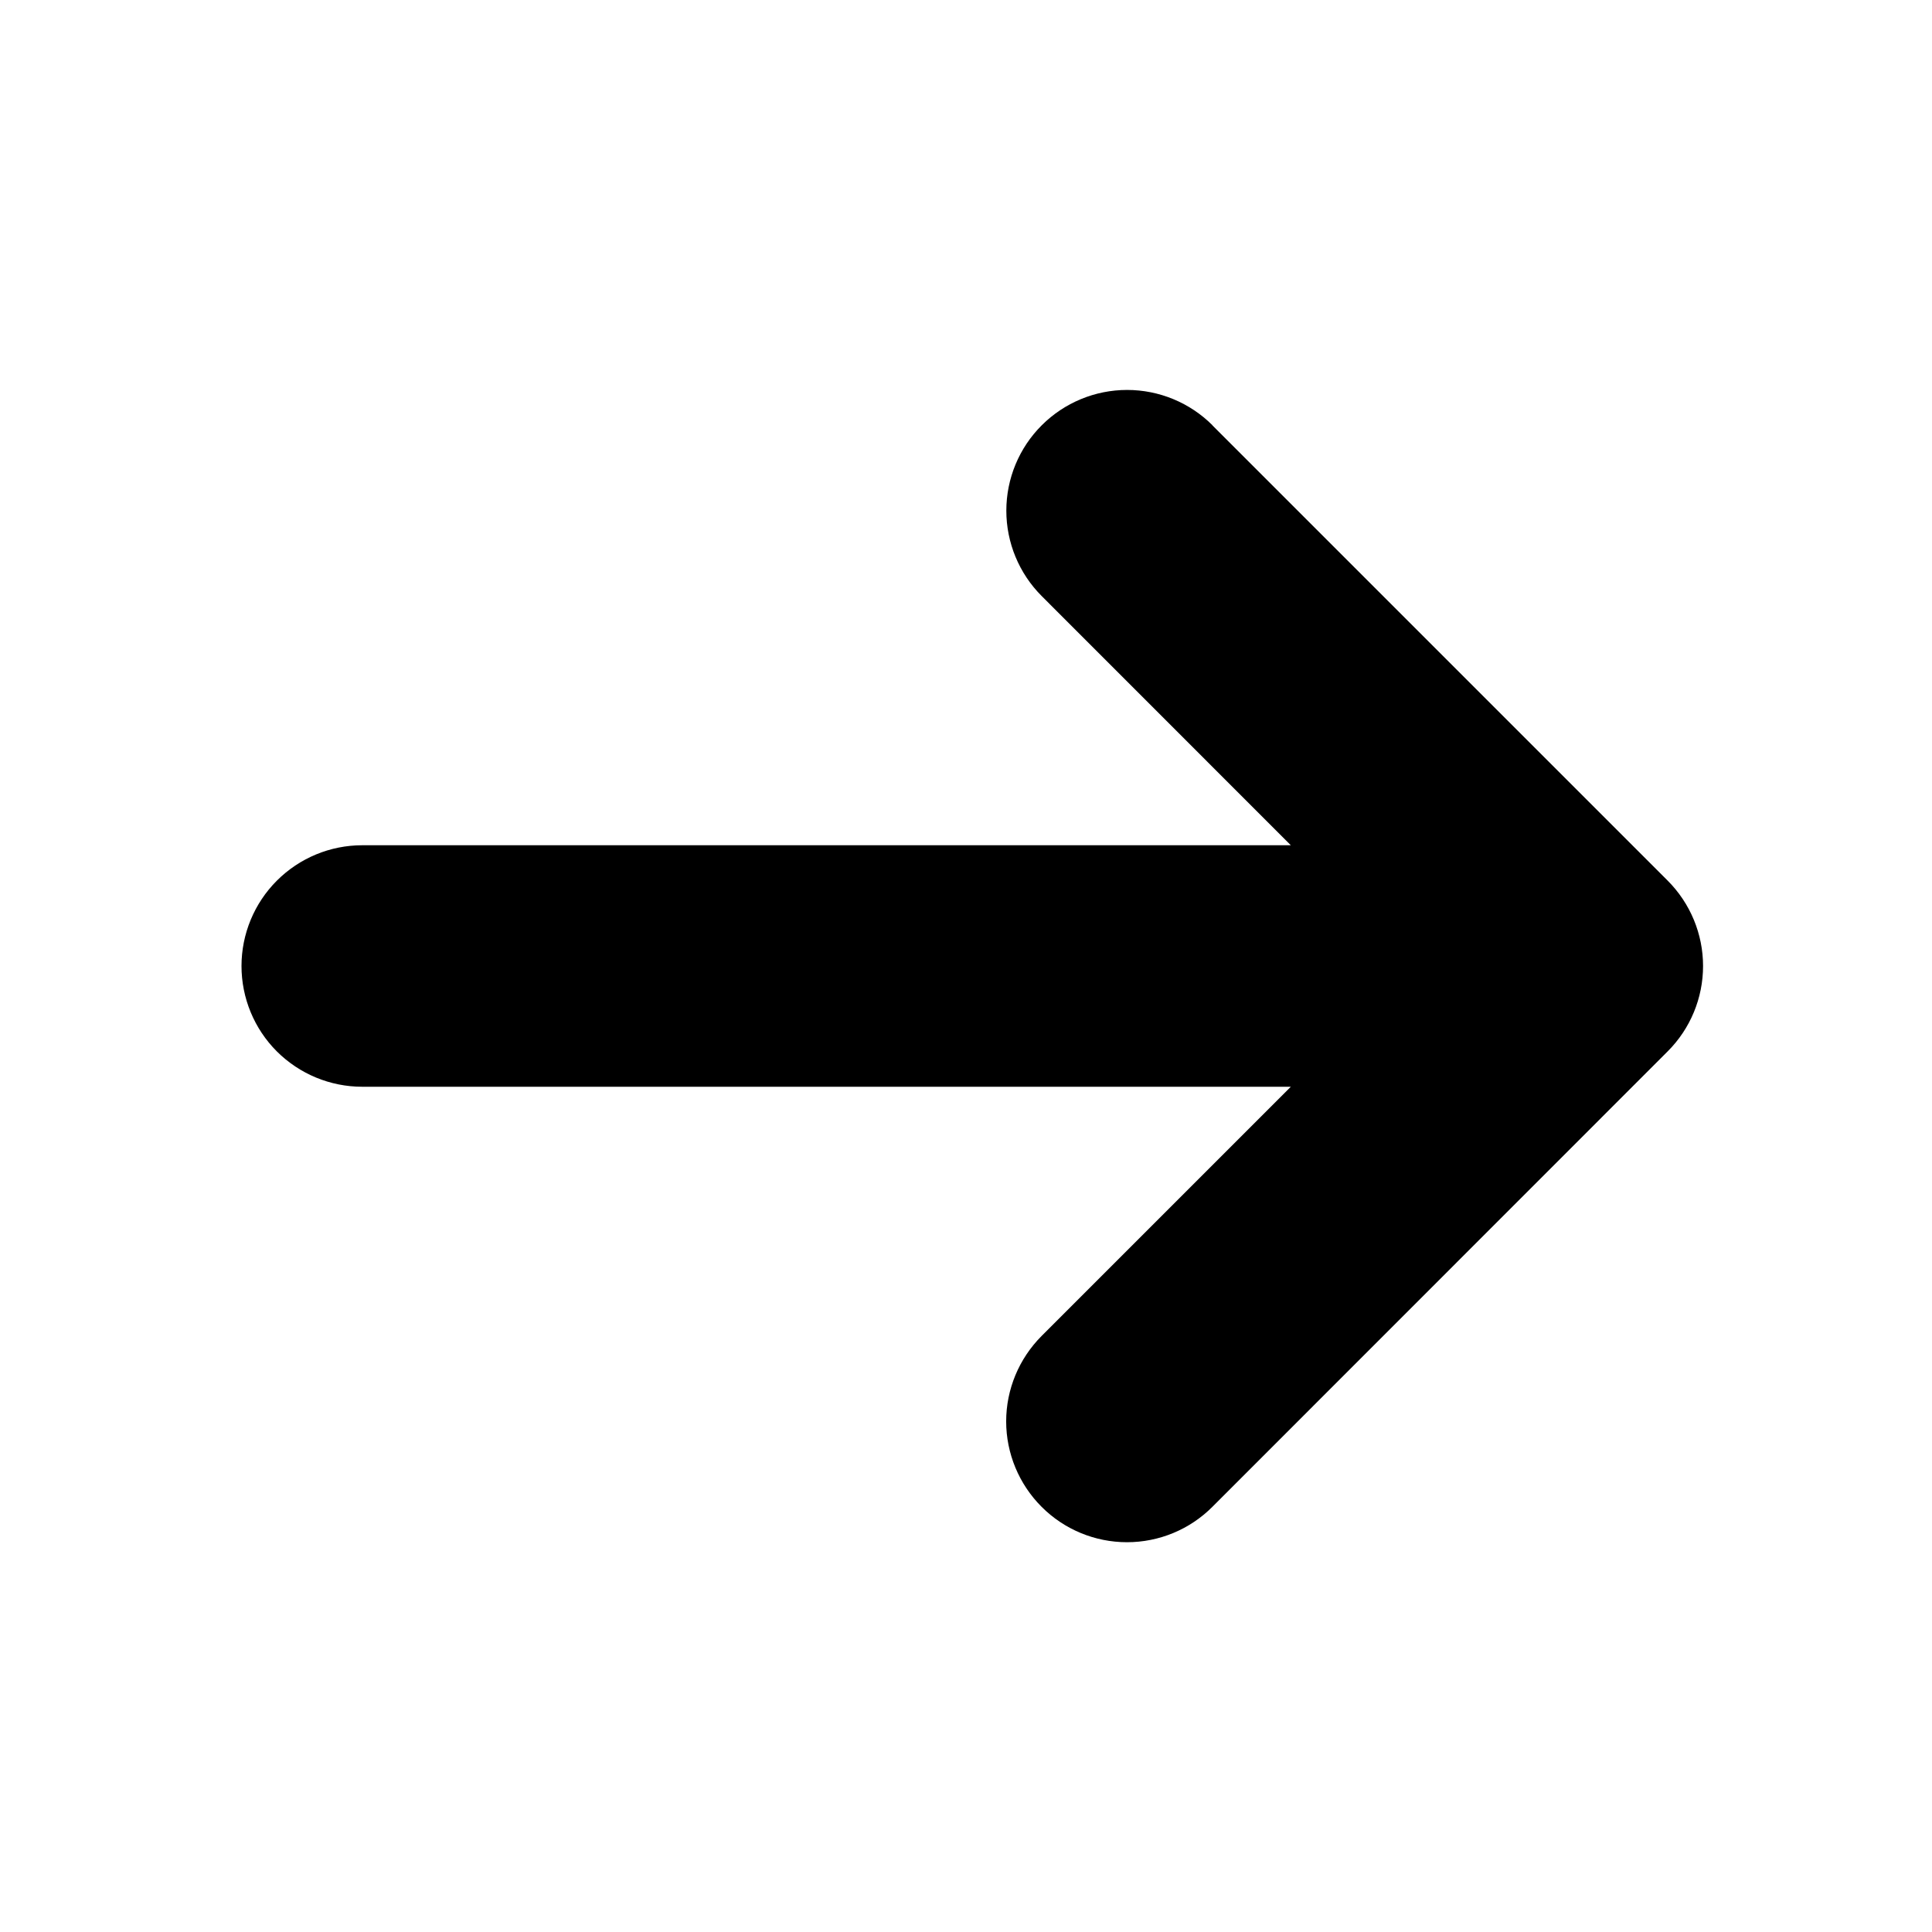 <svg width="24" height="24" viewBox="0 0 24 24" fill="none" xmlns="http://www.w3.org/2000/svg">
<g clip-path="url(#clip0_1190_17736)">
<path d="M15.06 5.283L20.717 10.94C20.998 11.222 21.156 11.603 21.156 12C21.156 12.398 20.998 12.779 20.717 13.06L15.061 18.718C14.78 19 14.398 19.158 14 19.158C13.602 19.158 13.22 19 12.939 18.718C12.658 18.437 12.499 18.055 12.499 17.657C12.499 17.259 12.658 16.878 12.939 16.596L16.035 13.5H4.5C4.102 13.5 3.721 13.342 3.439 13.061C3.158 12.78 3 12.398 3 12C3 11.603 3.158 11.221 3.439 10.94C3.721 10.658 4.102 10.5 4.5 10.5H16.035L12.94 7.404C12.659 7.123 12.501 6.741 12.501 6.344C12.501 5.946 12.659 5.564 12.941 5.283C13.222 5.002 13.604 4.844 14.001 4.844C14.399 4.844 14.781 5.002 15.062 5.283H15.06Z" fill="currentColor"/>
</g>
<defs>
<clipPath id="clip0_1190_17736">
<rect width="24" height="24" fill="currentColor"/>
</clipPath>
</defs>
</svg>
